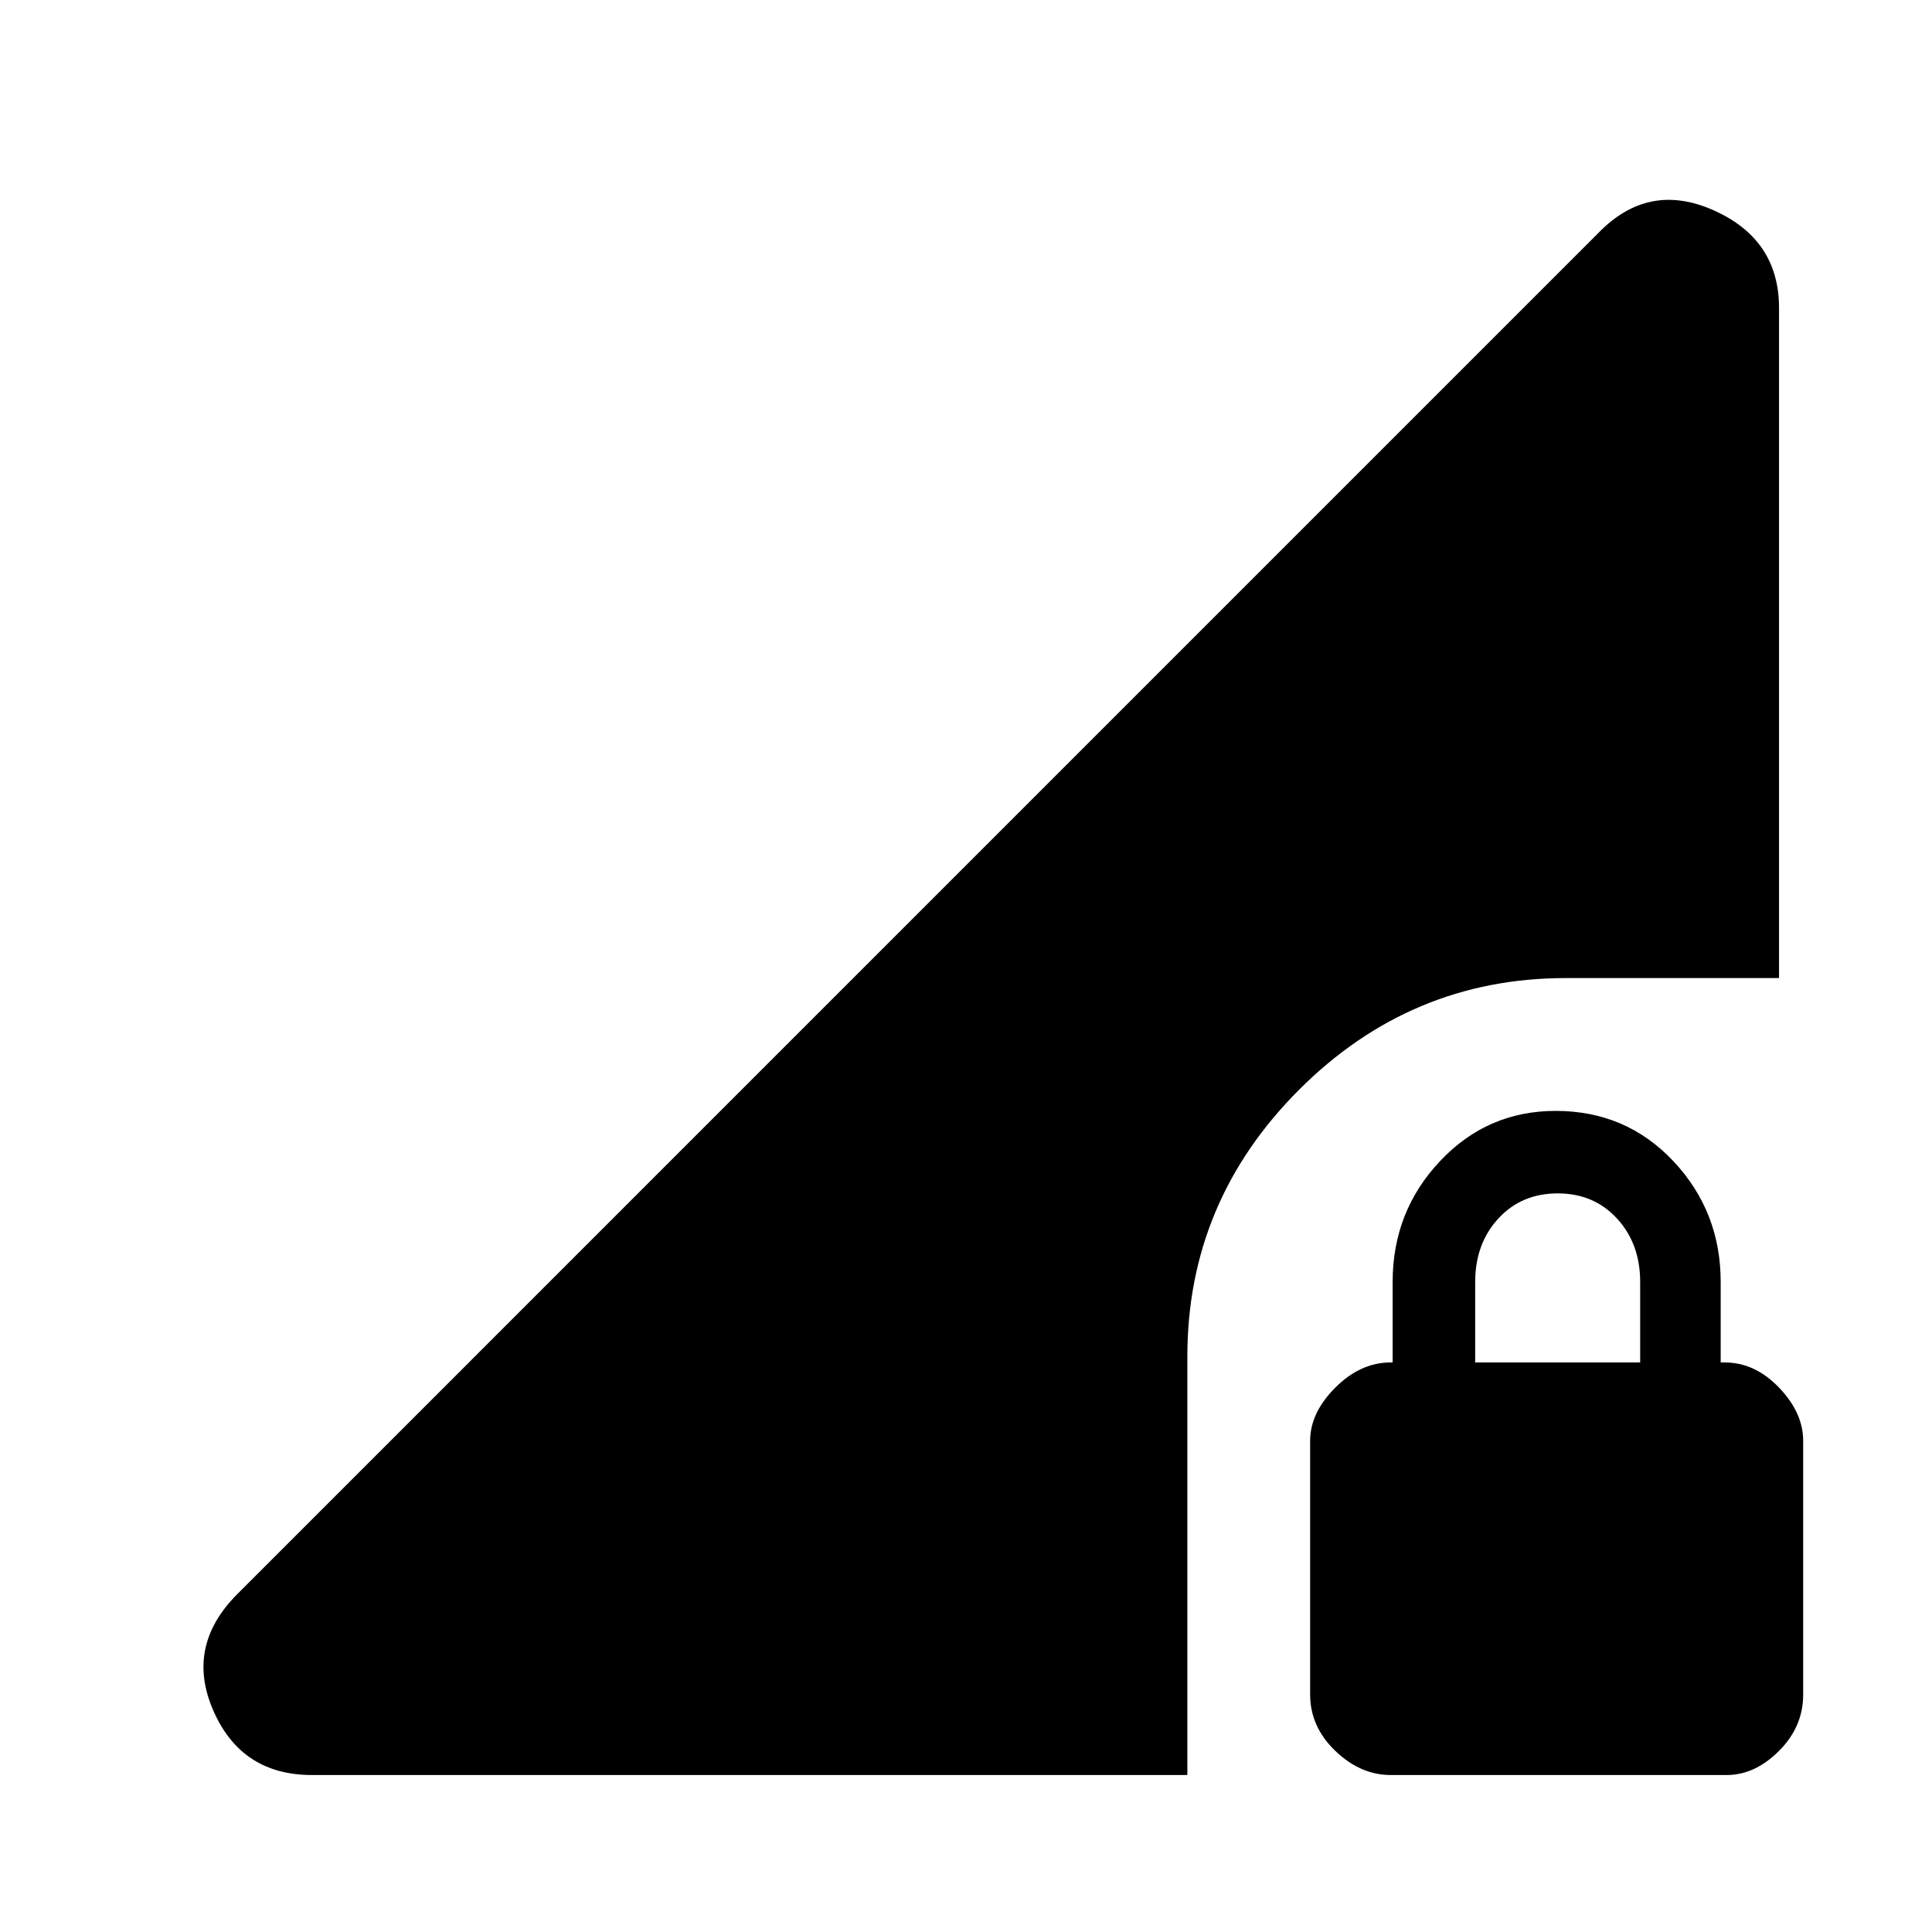 <svg xmlns="http://www.w3.org/2000/svg" height="40" width="40"><path d="M28.792 36.75q-.625 0-1.146-.5-.521-.5-.521-1.167v-5.25q0-.583.521-1.104.521-.521 1.146-.521h.041v-1.666q0-1.459.979-2.5Q30.792 23 32.208 23q1.459 0 2.438 1.042.979 1.041.979 2.5v1.666h.083q.625 0 1.125.521t.5 1.104v5.25q0 .667-.5 1.167t-1.083.5Zm1.75-8.542h3.416v-1.666q0-.792-.479-1.313-.479-.521-1.229-.521-.75 0-1.229.521-.479.521-.479 1.313ZM6.458 36.75q-1.458 0-2.041-1.333-.584-1.334.5-2.417L33.083 4.833q1.042-1.083 2.396-.479 1.354.604 1.354 2.021V20.25h-4.416q-3.209 0-5.521 2.312-2.313 2.313-2.313 5.521v8.667Z"/></svg>